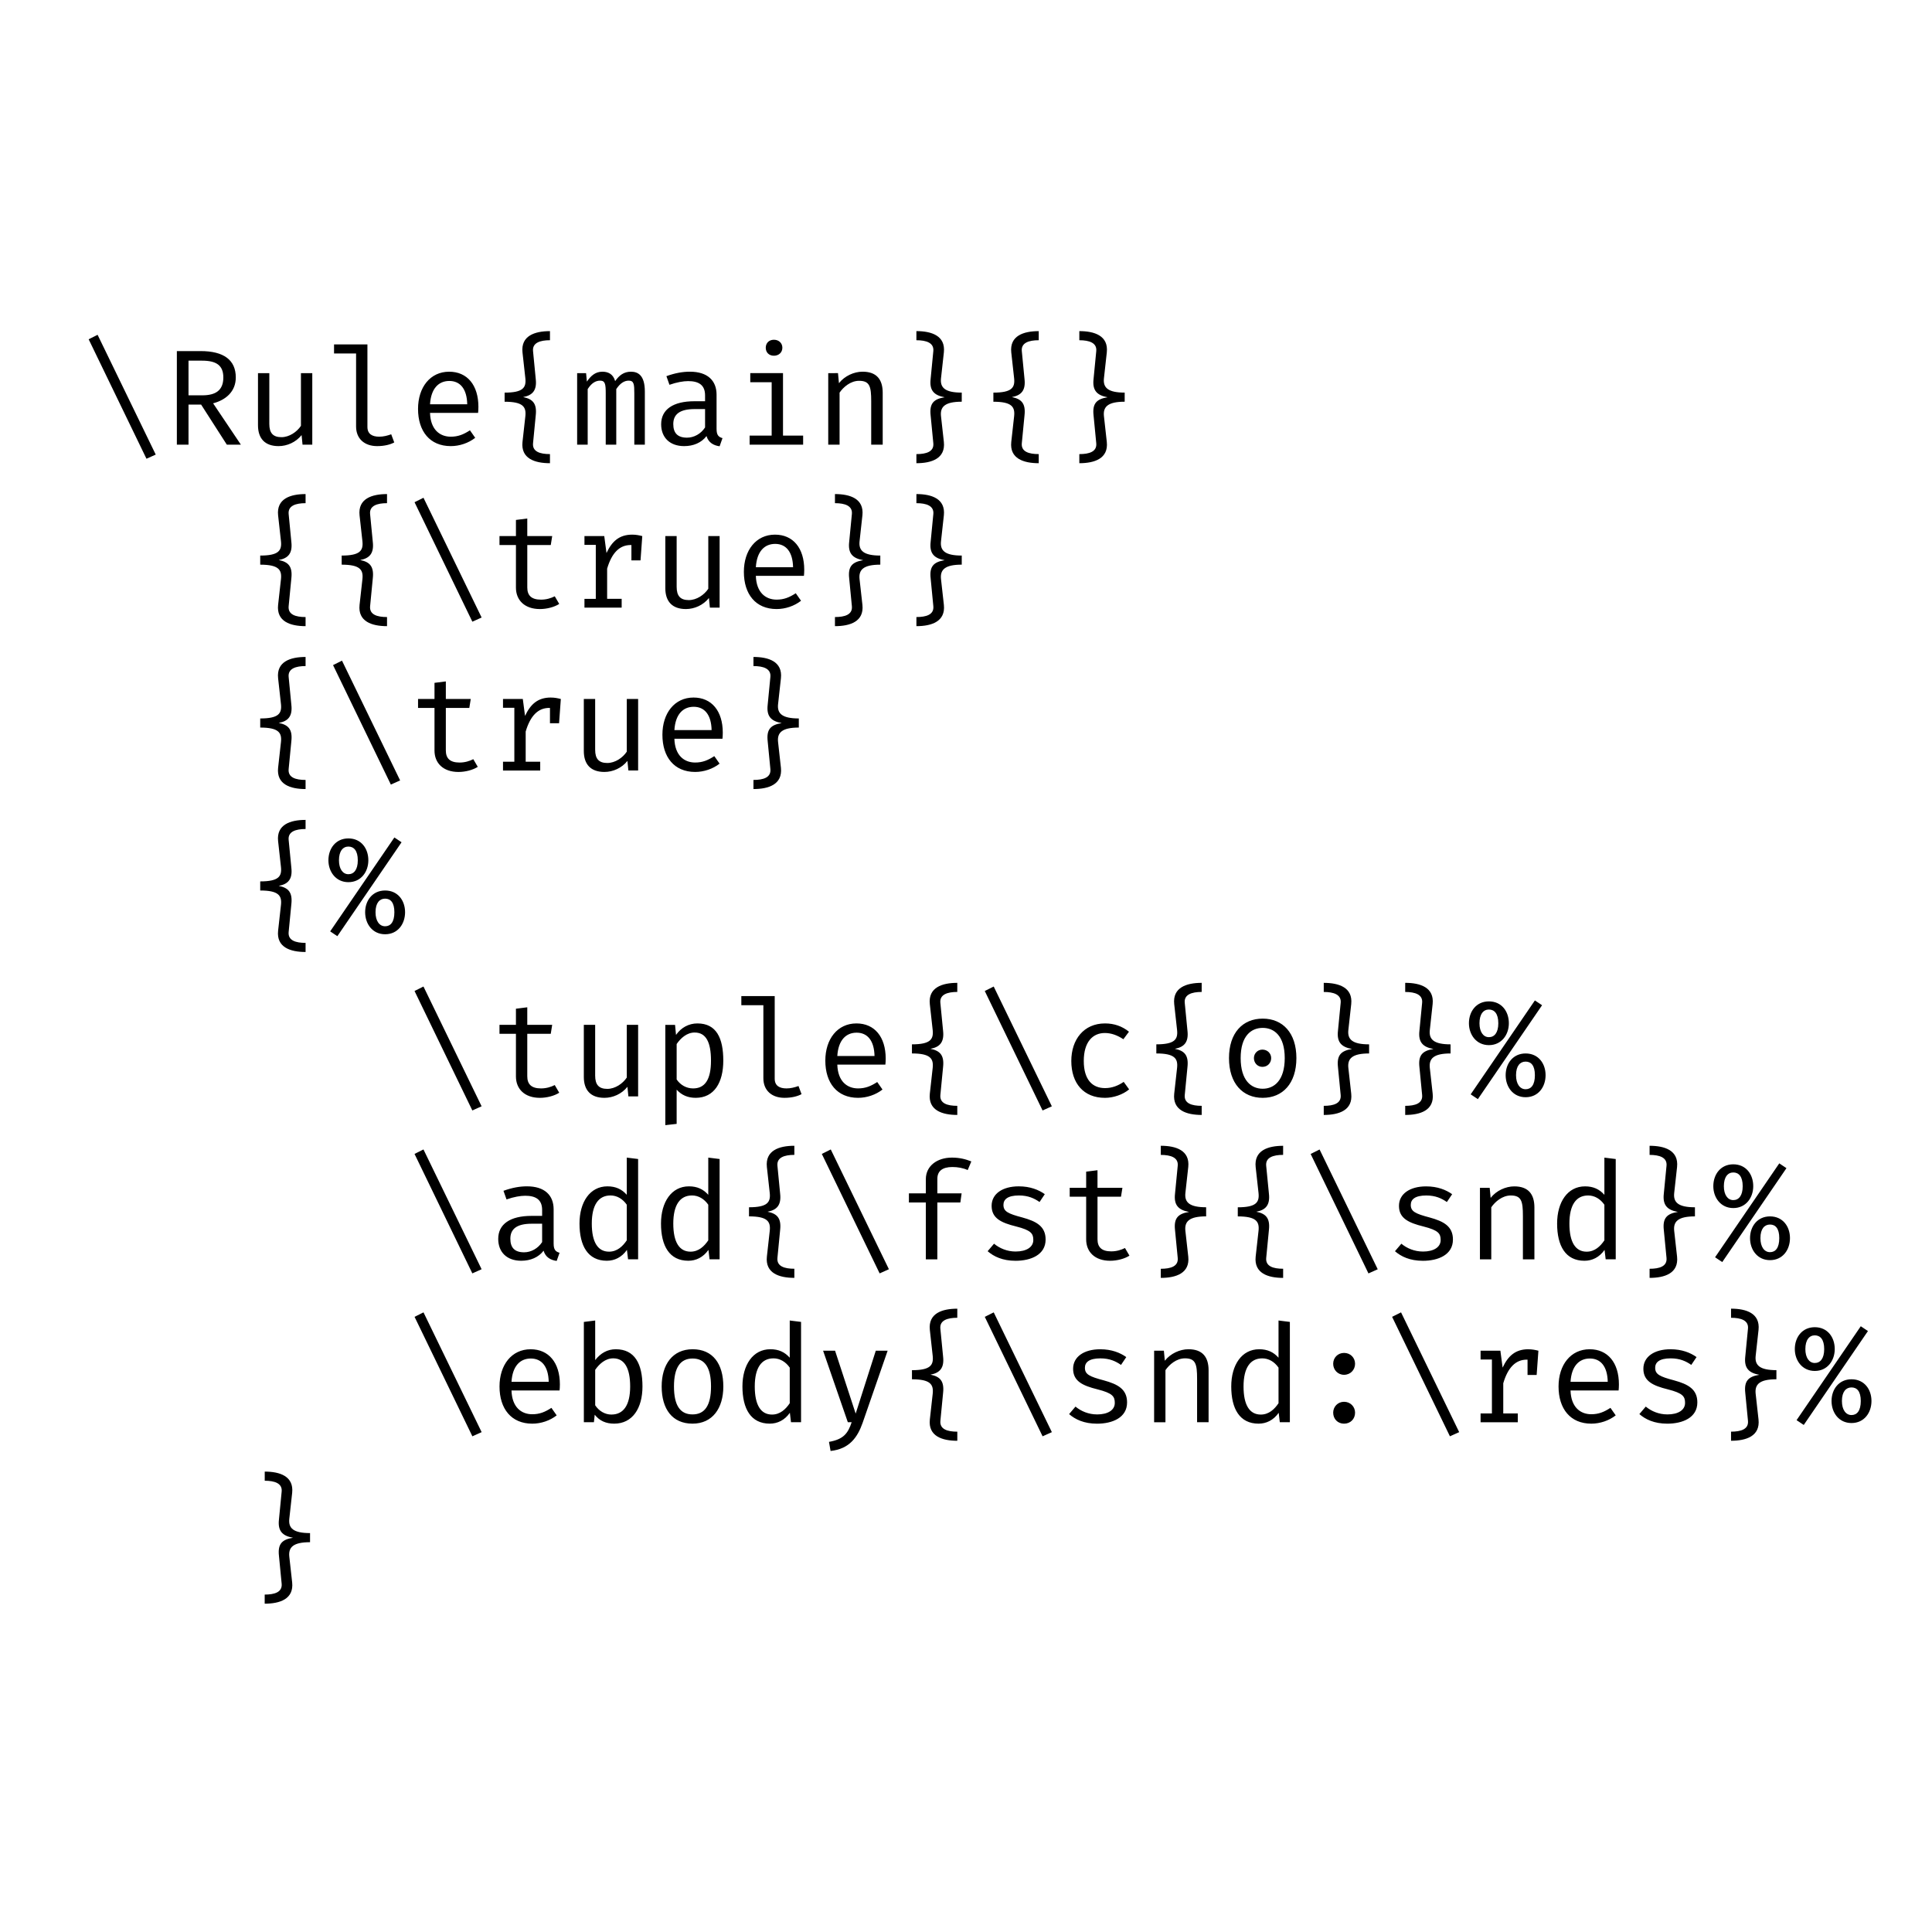 <svg xmlns="http://www.w3.org/2000/svg" xmlns:svg="http://www.w3.org/2000/svg" id="svg1" width="188.976" height="188.976" version="1.1" viewBox="0 0 188.976 188.976"><g id="g1"><path id="path1" d="M 0.526,-7.734 4.768,1.031 5.448,0.727 1.182,-8.062 Z M 11.322,-4.934 c 0,-1.277 -0.879,-1.934 -2.578,-1.934 H 6.998 V 7.03125e-5 H 7.853 V -2.941 H 8.779 L 10.666,7.03125e-5 h 1.031 L 9.658,-3.035 c 0.937,-0.246 1.664,-0.867 1.664,-1.898 z m -0.914,0 c 0,0.949 -0.562,1.312 -1.547,1.312 H 7.853 v -2.543 h 0.996 c 1.055,0 1.559,0.352 1.559,1.23 z m 3.375,-0.316 h -0.832 v 3.82 c 0,0.973 0.504,1.535 1.512,1.535 0.621,0 1.266,-0.281 1.688,-0.809 L 16.22,7.03125e-5 h 0.715 V -5.25 h -0.832 v 3.867 c -0.293,0.445 -0.855,0.832 -1.43,0.832 -0.609,0 -0.891,-0.293 -0.891,-0.973 z m 7.198,-2.109 h -2.449 v 0.668 h 1.617 v 5.355 c 0,0.902 0.621,1.441 1.547,1.441 0.539,0 0.973,-0.117 1.254,-0.27 l -0.223,-0.598 c -0.293,0.105 -0.574,0.176 -0.879,0.176 -0.504,0 -0.867,-0.188 -0.867,-0.715 z m 4.594,5.027 h 3.527 c 0.012,-0.105 0.023,-0.27 0.023,-0.445 0,-1.594 -0.82,-2.578 -2.145,-2.578 -1.395,0 -2.285,1.148 -2.285,2.73 0,1.641 0.867,2.73 2.402,2.73 0.645,0 1.301,-0.223 1.793,-0.609 L 28.504,-1.055 c -0.469,0.305 -0.867,0.469 -1.406,0.469 -0.809,0 -1.488,-0.527 -1.523,-1.746 z m 1.418,-2.344 c 0.797,0 1.289,0.586 1.312,1.711 h -2.73 c 0.07,-1.16 0.633,-1.711 1.418,-1.711 z m 7.383,-3.656 c -1.113,0 -2.145,0.34 -2.016,1.559 l 0.211,1.91 c 0.07,0.68 -0.176,1.043 -1.523,1.043 v 0.668 c 1.348,0 1.594,0.375 1.523,1.055 l -0.211,1.898 C 32.231,1.02 33.262,1.359 34.376,1.359 V 0.691 c -0.727,0 -1.301,-0.176 -1.242,-0.797 l 0.199,-2.051 c 0.094,-0.867 -0.223,-1.195 -0.926,-1.336 0.691,-0.129 1.02,-0.492 0.926,-1.324 l -0.199,-2.051 c -0.059,-0.609 0.516,-0.797 1.242,-0.797 z m 5.944,2.977 c -0.527,0 -0.867,0.27 -1.16,0.691 -0.152,-0.539 -0.539,-0.691 -0.938,-0.691 -0.527,0 -0.855,0.316 -1.137,0.727 l -0.059,-0.621 h -0.656 V 7.03125e-5 H 37.144 V -4.078 c 0.281,-0.445 0.586,-0.621 0.914,-0.621 0.375,0 0.41,0.27 0.41,0.938 V 7.03125e-5 h 0.773 V -4.078 c 0.293,-0.445 0.598,-0.621 0.914,-0.621 0.387,0 0.41,0.27 0.41,0.938 V 7.03125e-5 h 0.773 V -3.902 c 0,-1.207 -0.516,-1.453 -1.02,-1.453 z m 6.281,4.207 v -2.52 c 0,-1.031 -0.656,-1.688 -1.957,-1.688 -0.516,0 -1.078,0.094 -1.723,0.328 l 0.223,0.633 c 0.539,-0.188 1.02,-0.27 1.371,-0.27 0.773,0 1.242,0.281 1.242,1.043 v 0.434 h -0.773 c -1.582,0 -2.449,0.609 -2.449,1.688 0,0.973 0.633,1.605 1.688,1.605 0.68,0 1.266,-0.246 1.641,-0.738 0.141,0.48 0.516,0.691 0.961,0.75 l 0.211,-0.598 c -0.305,-0.082 -0.434,-0.246 -0.434,-0.668 z m -2.168,0.633 c -0.691,0 -1.008,-0.34 -1.008,-0.996 0,-0.68 0.422,-1.102 1.57,-1.102 h 0.762 v 1.348 c -0.305,0.469 -0.809,0.75 -1.324,0.75 z m 6.375,-7.184 c -0.363,0 -0.598,0.246 -0.598,0.586 0,0.34 0.234,0.586 0.598,0.586 0.363,0 0.621,-0.246 0.621,-0.586 0,-0.34 -0.258,-0.586 -0.621,-0.586 z m 0.668,2.449 h -2.402 v 0.668 h 1.57 v 3.914 H 49.027 V 7.03125e-5 h 3.926 V -0.668 H 51.476 Z M 54.795,7.03125e-5 h 0.832 V -3.82 c 0.281,-0.41 0.809,-0.867 1.43,-0.867 0.785,0 0.891,0.422 0.891,1.5 V 7.03125e-5 h 0.844 V -3.809 c 0,-0.973 -0.445,-1.547 -1.477,-1.547 -0.621,0 -1.312,0.305 -1.734,0.844 l -0.07,-0.738 H 54.795 Z M 61.264,-8.332 v 0.668 c 0.727,0 1.301,0.188 1.242,0.797 l -0.199,2.051 c -0.094,0.832 0.246,1.195 1.031,1.336 -0.809,0.129 -1.125,0.457 -1.031,1.324 l 0.199,2.051 c 0.059,0.621 -0.516,0.797 -1.242,0.797 V 1.359 c 1.113,0 2.145,-0.34 2.016,-1.559 L 63.069,-2.098 c -0.07,-0.68 0.281,-1.055 1.523,-1.055 v -0.668 c -1.23,0 -1.594,-0.363 -1.523,-1.043 l 0.211,-1.91 c 0.129,-1.219 -0.902,-1.559 -2.016,-1.559 z m 8.977,0 c -1.113,0 -2.145,0.34 -2.016,1.559 l 0.211,1.91 c 0.07,0.68 -0.176,1.043 -1.523,1.043 v 0.668 c 1.348,0 1.594,0.375 1.523,1.055 l -0.211,1.898 C 68.096,1.02 69.127,1.359 70.241,1.359 V 0.691 c -0.727,0 -1.301,-0.176 -1.242,-0.797 l 0.199,-2.051 c 0.094,-0.867 -0.223,-1.195 -0.926,-1.336 0.691,-0.129 1.02,-0.492 0.926,-1.324 l -0.199,-2.051 c -0.059,-0.609 0.516,-0.797 1.242,-0.797 z m 2.979,0 v 0.668 c 0.727,0 1.301,0.188 1.242,0.797 l -0.199,2.051 c -0.094,0.832 0.246,1.195 1.031,1.336 -0.809,0.129 -1.125,0.457 -1.031,1.324 l 0.199,2.051 c 0.059,0.621 -0.516,0.797 -1.242,0.797 V 1.359 c 1.113,0 2.145,-0.34 2.016,-1.559 L 75.025,-2.098 c -0.07,-0.68 0.281,-1.055 1.523,-1.055 v -0.668 c -1.23,0 -1.594,-0.363 -1.523,-1.043 l 0.211,-1.91 c 0.129,-1.219 -0.902,-1.559 -2.016,-1.559 z M 16.443,3.624 c -1.113,0 -2.145,0.34 -2.016,1.559 l 0.211,1.91 c 0.07,0.68 -0.176,1.043 -1.523,1.043 v 0.668 c 1.348,0 1.594,0.375 1.523,1.055 l -0.211,1.898 c -0.129,1.219 0.902,1.559 2.016,1.559 v -0.668 c -0.727,0 -1.301,-0.176 -1.242,-0.797 L 15.4,9.8 C 15.494,8.933 15.177,8.605 14.474,8.464 15.166,8.335 15.494,7.972 15.4,7.14 L 15.201,5.089 c -0.059,-0.609 0.516,-0.797 1.242,-0.797 z m 5.977,0 c -1.113,0 -2.145,0.34 -2.016,1.559 l 0.211,1.91 c 0.07,0.68 -0.176,1.043 -1.523,1.043 v 0.668 c 1.348,0 1.594,0.375 1.523,1.055 l -0.211,1.898 c -0.129,1.219 0.902,1.559 2.016,1.559 v -0.668 c -0.727,0 -1.301,-0.176 -1.242,-0.797 L 21.376,9.8 C 21.47,8.933 21.154,8.605 20.451,8.464 21.142,8.335 21.47,7.972 21.376,7.14 L 21.177,5.089 c -0.059,-0.609 0.516,-0.797 1.242,-0.797 z m 2.019,0.598 4.242,8.766 0.68,-0.305 -4.266,-8.789 z m 10.617,7.465 -0.328,-0.562 c -0.281,0.141 -0.621,0.246 -1.008,0.246 -0.715,0 -1.008,-0.316 -1.008,-0.891 V 7.362 h 1.723 l 0.105,-0.656 H 32.711 V 5.417 L 31.879,5.523 V 6.706 h -1.207 v 0.656 h 1.207 v 3.129 c 0,0.914 0.633,1.57 1.758,1.57 0.504,0 1.055,-0.141 1.418,-0.375 z m 5.355,-5.086 c -0.949,0 -1.488,0.492 -1.887,1.348 L 38.36,6.706 h -1.453 v 0.645 h 0.832 v 3.961 h -0.832 v 0.645 h 2.73 V 11.312 H 38.571 V 9.097 c 0.34,-1.16 0.914,-1.734 1.723,-1.734 h 0.059 v 1.125 h 0.668 l 0.129,-1.781 C 40.915,6.648 40.692,6.601 40.411,6.601 Z m 3.261,0.105 h -0.832 v 3.82 c 0,0.973 0.504,1.535 1.512,1.535 0.621,0 1.266,-0.281 1.688,-0.809 l 0.07,0.703 h 0.715 v -5.25 h -0.832 v 3.867 c -0.293,0.445 -0.855,0.832 -1.43,0.832 -0.609,0 -0.891,-0.293 -0.891,-0.973 z m 5.812,2.918 h 3.527 c 0.012,-0.105 0.023,-0.27 0.023,-0.445 0,-1.594 -0.82,-2.578 -2.145,-2.578 -1.395,0 -2.285,1.148 -2.285,2.73 0,1.641 0.867,2.73 2.402,2.73 0.645,0 1.301,-0.223 1.793,-0.609 l -0.387,-0.551 c -0.469,0.305 -0.867,0.469 -1.406,0.469 -0.809,0 -1.488,-0.527 -1.523,-1.746 z m 1.418,-2.344 c 0.797,0 1.289,0.586 1.312,1.711 h -2.73 c 0.07,-1.16 0.633,-1.711 1.418,-1.711 z m 4.386,-3.656 v 0.668 c 0.727,0 1.301,0.188 1.242,0.797 l -0.199,2.051 c -0.094,0.832 0.246,1.195 1.031,1.336 -0.809,0.129 -1.125,0.457 -1.031,1.324 l 0.199,2.051 c 0.059,0.621 -0.516,0.797 -1.242,0.797 V 13.316 c 1.113,0 2.145,-0.34 2.016,-1.559 L 57.092,9.858 C 57.022,9.179 57.374,8.804 58.616,8.804 V 8.136 c -1.23,0 -1.594,-0.363 -1.523,-1.043 L 57.303,5.183 c 0.129,-1.219 -0.902,-1.559 -2.016,-1.559 z m 5.977,0 v 0.668 c 0.727,0 1.301,0.188 1.242,0.797 l -0.199,2.051 c -0.094,0.832 0.246,1.195 1.031,1.336 -0.809,0.129 -1.125,0.457 -1.031,1.324 l 0.199,2.051 c 0.059,0.621 -0.516,0.797 -1.242,0.797 V 13.316 c 1.113,0 2.145,-0.34 2.016,-1.559 L 63.069,9.858 c -0.07,-0.68 0.281,-1.055 1.523,-1.055 V 8.136 c -1.23,0 -1.594,-0.363 -1.523,-1.043 L 63.28,5.183 C 63.409,3.964 62.377,3.624 61.264,3.624 Z M 16.443,15.577 c -1.113,0 -2.145,0.34 -2.016,1.559 l 0.211,1.91 c 0.07,0.68 -0.176,1.043 -1.523,1.043 v 0.668 c 1.348,0 1.594,0.375 1.523,1.055 l -0.211,1.898 c -0.129,1.219 0.902,1.559 2.016,1.559 v -0.668 c -0.727,0 -1.301,-0.176 -1.242,-0.797 L 15.4,21.753 c 0.094,-0.867 -0.223,-1.195 -0.926,-1.336 0.691,-0.129 1.02,-0.492 0.926,-1.324 l -0.199,-2.051 c -0.059,-0.609 0.516,-0.797 1.242,-0.797 z m 2.016,0.598 4.242,8.766 0.68,-0.305 -4.266,-8.789 z m 10.62,7.465 -0.328,-0.562 c -0.281,0.141 -0.621,0.246 -1.008,0.246 -0.715,0 -1.008,-0.316 -1.008,-0.891 V 19.316 h 1.723 l 0.105,-0.656 h -1.828 v -1.289 l -0.832,0.105 v 1.184 h -1.207 v 0.656 h 1.207 v 3.129 c 0,0.914 0.633,1.57 1.758,1.57 0.504,0 1.055,-0.141 1.418,-0.375 z m 5.355,-5.086 c -0.949,0 -1.488,0.492 -1.887,1.348 L 32.383,18.659 h -1.453 v 0.645 h 0.832 v 3.961 h -0.832 v 0.645 h 2.73 V 23.265 H 32.594 V 21.05 C 32.934,19.89 33.508,19.316 34.317,19.316 h 0.059 v 1.125 h 0.668 l 0.129,-1.781 c -0.234,-0.059 -0.457,-0.105 -0.738,-0.105 z m 3.258,0.105 h -0.832 v 3.82 c 0,0.973 0.504,1.535 1.512,1.535 0.621,0 1.266,-0.281 1.688,-0.809 l 0.07,0.703 h 0.715 v -5.25 h -0.832 v 3.867 c -0.293,0.445 -0.855,0.832 -1.43,0.832 -0.609,0 -0.891,-0.293 -0.891,-0.973 z m 5.815,2.918 h 3.527 c 0.012,-0.105 0.023,-0.27 0.023,-0.445 0,-1.594 -0.82,-2.578 -2.145,-2.578 -1.395,0 -2.285,1.148 -2.285,2.73 0,1.641 0.867,2.73 2.402,2.73 0.645,0 1.301,-0.223 1.793,-0.609 l -0.387,-0.551 c -0.469,0.305 -0.867,0.469 -1.406,0.469 -0.809,0 -1.488,-0.527 -1.523,-1.746 z m 1.418,-2.344 c 0.797,0 1.289,0.586 1.312,1.711 h -2.73 c 0.07,-1.16 0.633,-1.711 1.418,-1.711 z m 4.383,-3.656 v 0.668 c 0.727,0 1.301,0.188 1.242,0.797 l -0.199,2.051 c -0.094,0.832 0.246,1.195 1.031,1.336 -0.809,0.129 -1.125,0.457 -1.031,1.324 l 0.199,2.051 c 0.059,0.621 -0.516,0.797 -1.242,0.797 v 0.668 c 1.113,0 2.145,-0.34 2.016,-1.559 L 51.113,21.812 c -0.07,-0.68 0.281,-1.055 1.523,-1.055 v -0.668 c -1.23,0 -1.594,-0.363 -1.523,-1.043 l 0.211,-1.91 c 0.129,-1.219 -0.902,-1.559 -2.016,-1.559 z M 16.443,27.533 c -1.113,0 -2.145,0.34 -2.016,1.559 l 0.211,1.91 c 0.07,0.68 -0.176,1.043 -1.523,1.043 v 0.668 c 1.348,0 1.594,0.375 1.523,1.055 l -0.211,1.898 c -0.129,1.219 0.902,1.559 2.016,1.559 v -0.668 c -0.727,0 -1.301,-0.176 -1.242,-0.797 l 0.199,-2.051 c 0.094,-0.867 -0.223,-1.195 -0.926,-1.336 0.691,-0.129 1.02,-0.492 0.926,-1.324 l -0.199,-2.051 c -0.059,-0.609 0.516,-0.797 1.242,-0.797 z m 6.516,1.289 -4.711,6.891 0.527,0.352 4.711,-6.891 z m -3.375,0.07 c -0.926,0 -1.465,0.738 -1.465,1.605 0,0.832 0.539,1.605 1.465,1.605 0.938,0 1.465,-0.773 1.465,-1.605 0,-0.867 -0.527,-1.605 -1.465,-1.605 z m 0,0.598 c 0.398,0 0.691,0.293 0.691,1.008 0,0.703 -0.293,1.02 -0.691,1.02 -0.41,0 -0.691,-0.387 -0.691,-1.02 0,-0.68 0.293,-1.008 0.691,-1.008 z m 2.695,3.223 c -0.926,0 -1.465,0.738 -1.465,1.594 0,0.855 0.539,1.617 1.465,1.617 0.938,0 1.465,-0.762 1.465,-1.617 0,-0.855 -0.527,-1.594 -1.465,-1.594 z m 0,0.598 c 0.398,0 0.68,0.281 0.68,0.996 0,0.727 -0.281,1.031 -0.68,1.031 -0.41,0 -0.703,-0.375 -0.703,-1.031 0,-0.691 0.305,-0.996 0.703,-0.996 z m 2.159,6.776 4.242,8.766 0.68,-0.305 -4.266,-8.789 z m 10.617,7.465 -0.328,-0.562 c -0.281,0.141 -0.621,0.246 -1.008,0.246 -0.715,0 -1.008,-0.316 -1.008,-0.891 v -3.117 h 1.723 l 0.105,-0.656 h -1.828 v -1.289 l -0.832,0.105 v 1.184 h -1.207 v 0.656 h 1.207 v 3.129 c 0,0.914 0.633,1.57 1.758,1.57 0.504,0 1.055,-0.141 1.418,-0.375 z m 2.637,-4.98 h -0.832 v 3.82 c 0,0.973 0.504,1.535 1.512,1.535 0.621,0 1.266,-0.281 1.688,-0.809 l 0.07,0.703 h 0.715 v -5.25 h -0.832 v 3.867 c -0.293,0.445 -0.855,0.832 -1.43,0.832 -0.609,0 -0.891,-0.293 -0.891,-0.973 z m 7.503,-0.105 c -0.633,0 -1.195,0.305 -1.57,0.844 l -0.07,-0.738 h -0.715 v 7.359 l 0.832,-0.094 V 47.329 c 0.363,0.398 0.82,0.598 1.395,0.598 1.371,0 2.027,-1.137 2.027,-2.73 0,-1.652 -0.504,-2.73 -1.898,-2.73 z m -0.199,0.668 c 0.82,0 1.195,0.691 1.195,2.062 0,1.395 -0.445,2.039 -1.312,2.039 -0.492,0 -0.926,-0.246 -1.207,-0.656 v -2.602 c 0.293,-0.422 0.738,-0.844 1.324,-0.844 z m 5.871,-2.672 h -2.449 v 0.668 h 1.617 v 5.355 c 0,0.902 0.621,1.441 1.547,1.441 0.539,0 0.973,-0.117 1.254,-0.27 L 52.613,47.06 c -0.293,0.105 -0.574,0.176 -0.879,0.176 -0.504,0 -0.867,-0.188 -0.867,-0.715 z m 4.594,5.027 h 3.527 c 0.012,-0.105 0.023,-0.27 0.023,-0.445 0,-1.594 -0.82,-2.578 -2.145,-2.578 -1.395,0 -2.285,1.148 -2.285,2.73 0,1.641 0.867,2.73 2.402,2.73 0.645,0 1.301,-0.223 1.793,-0.609 L 58.39,46.767 c -0.469,0.305 -0.867,0.469 -1.406,0.469 -0.809,0 -1.488,-0.527 -1.523,-1.746 z m 1.418,-2.344 c 0.797,0 1.289,0.586 1.312,1.711 h -2.73 c 0.07,-1.16 0.633,-1.711 1.418,-1.711 z m 7.386,-3.656 c -1.113,0 -2.145,0.34 -2.016,1.559 l 0.211,1.91 c 0.07,0.68 -0.176,1.043 -1.523,1.043 v 0.668 c 1.348,0 1.594,0.375 1.523,1.055 l -0.211,1.898 c -0.129,1.219 0.902,1.559 2.016,1.559 v -0.668 c -0.727,0 -1.301,-0.176 -1.242,-0.797 l 0.199,-2.051 c 0.094,-0.867 -0.223,-1.195 -0.926,-1.336 0.691,-0.129 1.02,-0.492 0.926,-1.324 L 63.022,40.954 c -0.059,-0.609 0.516,-0.797 1.242,-0.797 z m 2.016,0.598 4.242,8.766 0.68,-0.305 -4.266,-8.789 z m 8.824,7.125 c -0.902,0 -1.559,-0.586 -1.559,-1.992 0,-1.383 0.645,-2.051 1.547,-2.051 0.469,0 0.914,0.164 1.359,0.457 l 0.41,-0.551 c -0.492,-0.398 -1.078,-0.609 -1.758,-0.609 -1.559,0 -2.473,1.184 -2.473,2.754 0,1.641 0.902,2.707 2.473,2.707 0.609,0 1.312,-0.234 1.77,-0.621 l -0.398,-0.551 c -0.398,0.27 -0.844,0.457 -1.371,0.457 z m 7.093,-7.723 c -1.113,0 -2.145,0.34 -2.016,1.559 l 0.211,1.91 c 0.07,0.68 -0.176,1.043 -1.523,1.043 v 0.668 c 1.348,0 1.594,0.375 1.523,1.055 l -0.211,1.898 c -0.129,1.219 0.902,1.559 2.016,1.559 v -0.668 c -0.727,0 -1.301,-0.176 -1.242,-0.797 l 0.199,-2.051 c 0.094,-0.867 -0.223,-1.195 -0.926,-1.336 0.691,-0.129 1.02,-0.492 0.926,-1.324 L 80.955,40.954 c -0.059,-0.609 0.516,-0.797 1.242,-0.797 z m 4.477,2.625 c -1.465,0 -2.473,1.043 -2.473,2.895 0,1.863 1.008,2.918 2.473,2.918 1.465,0 2.473,-1.055 2.473,-2.918 0,-1.852 -1.008,-2.895 -2.473,-2.895 z m 0,0.68 c 0.844,0 1.617,0.586 1.617,2.215 0,1.641 -0.773,2.25 -1.617,2.25 -0.844,0 -1.617,-0.609 -1.617,-2.25 0,-1.629 0.773,-2.215 1.617,-2.215 z m -0.023,1.594 c -0.352,0 -0.621,0.281 -0.621,0.621 0,0.363 0.27,0.645 0.621,0.645 0.375,0 0.645,-0.281 0.645,-0.645 0,-0.34 -0.27,-0.621 -0.645,-0.621 z m 4.503,-4.898 v 0.668 c 0.727,0 1.301,0.188 1.242,0.797 l -0.199,2.051 c -0.094,0.832 0.246,1.195 1.031,1.336 -0.809,0.129 -1.125,0.457 -1.031,1.324 l 0.199,2.051 c 0.059,0.621 -0.516,0.797 -1.242,0.797 v 0.668 c 1.113,0 2.145,-0.34 2.016,-1.559 l -0.211,-1.898 c -0.07,-0.68 0.281,-1.055 1.523,-1.055 v -0.668 c -1.23,0 -1.594,-0.363 -1.523,-1.043 l 0.211,-1.91 c 0.129,-1.219 -0.902,-1.559 -2.016,-1.559 z m 5.977,0 v 0.668 c 0.727,0 1.301,0.188 1.242,0.797 l -0.199,2.051 c -0.094,0.832 0.246,1.195 1.031,1.336 -0.809,0.129 -1.125,0.457 -1.031,1.324 l 0.199,2.051 c 0.059,0.621 -0.516,0.797 -1.242,0.797 v 0.668 c 1.113,0 2.145,-0.34 2.016,-1.559 l -0.211,-1.898 c -0.07,-0.68 0.281,-1.055 1.523,-1.055 v -0.668 c -1.23,0 -1.594,-0.363 -1.523,-1.043 L 99.145,41.048 C 99.274,39.829 98.243,39.489 97.129,39.489 Z m 9.516,1.289 -4.711,6.891 0.527,0.352 4.711,-6.891 z m -3.375,0.07 c -0.926,0 -1.465,0.738 -1.465,1.605 0,0.832 0.539,1.605 1.465,1.605 0.938,0 1.465,-0.773 1.465,-1.605 0,-0.867 -0.527,-1.605 -1.465,-1.605 z m 0,0.598 c 0.398,0 0.691,0.293 0.691,1.008 0,0.703 -0.293,1.02 -0.691,1.02 -0.41,0 -0.691,-0.387 -0.691,-1.02 0,-0.68 0.293,-1.008 0.691,-1.008 z m 2.695,3.223 c -0.926,0 -1.465,0.738 -1.465,1.594 0,0.855 0.539,1.617 1.465,1.617 0.938,0 1.465,-0.762 1.465,-1.617 0,-0.855 -0.527,-1.594 -1.465,-1.594 z m 0,0.598 c 0.398,0 0.68,0.281 0.68,0.996 0,0.727 -0.281,1.031 -0.68,1.031 -0.41,0 -0.703,-0.375 -0.703,-1.031 0,-0.691 0.305,-0.996 0.703,-0.996 z M 24.438,52.043 28.68,60.809 29.36,60.504 25.094,51.715 Z m 10.207,6.586 v -2.52 c 0,-1.031 -0.656,-1.688 -1.957,-1.688 -0.516,0 -1.078,0.094 -1.723,0.328 l 0.223,0.633 c 0.539,-0.188 1.02,-0.27 1.371,-0.27 0.773,0 1.242,0.281 1.242,1.043 v 0.434 h -0.773 c -1.582,0 -2.449,0.609 -2.449,1.688 0,0.973 0.633,1.605 1.688,1.605 0.68,0 1.266,-0.246 1.641,-0.738 0.141,0.48 0.516,0.691 0.961,0.75 l 0.211,-0.598 c -0.305,-0.082 -0.434,-0.246 -0.434,-0.668 z m -2.168,0.633 c -0.691,0 -1.008,-0.34 -1.008,-0.996 0,-0.68 0.422,-1.102 1.57,-1.102 h 0.762 v 1.348 c -0.305,0.469 -0.809,0.75 -1.324,0.75 z m 7.535,-6.949 v 2.73 c -0.363,-0.41 -0.809,-0.621 -1.418,-0.621 -1.289,0 -2.051,1.16 -2.051,2.73 0,1.641 0.621,2.73 2.004,2.73 0.562,0 1.09,-0.246 1.477,-0.797 l 0.082,0.691 h 0.738 v -7.359 z m -1.195,2.777 c 0.48,0 0.902,0.258 1.195,0.68 v 2.613 c -0.293,0.434 -0.703,0.832 -1.301,0.832 -0.82,0 -1.266,-0.691 -1.266,-2.062 0,-1.383 0.504,-2.062 1.371,-2.062 z m 7.175,-2.777 v 2.73 c -0.363,-0.41 -0.809,-0.621 -1.418,-0.621 -1.289,0 -2.051,1.16 -2.051,2.73 0,1.641 0.621,2.73 2.004,2.73 0.562,0 1.09,-0.246 1.477,-0.797 l 0.082,0.691 h 0.738 v -7.359 z m -1.195,2.777 c 0.48,0 0.902,0.258 1.195,0.68 v 2.613 c -0.293,0.434 -0.703,0.832 -1.301,0.832 -0.82,0 -1.266,-0.691 -1.266,-2.062 0,-1.383 0.504,-2.062 1.371,-2.062 z m 7.512,-3.645 c -1.113,0 -2.145,0.34 -2.016,1.559 l 0.211,1.91 c 0.07,0.68 -0.176,1.043 -1.523,1.043 v 0.668 c 1.348,0 1.594,0.375 1.523,1.055 l -0.211,1.898 c -0.129,1.219 0.902,1.559 2.016,1.559 V 60.469 c -0.727,0 -1.301,-0.176 -1.242,-0.797 l 0.199,-2.051 c 0.094,-0.867 -0.223,-1.195 -0.926,-1.336 0.691,-0.129 1.02,-0.492 0.926,-1.324 l -0.199,-2.051 c -0.059,-0.609 0.516,-0.797 1.242,-0.797 z m 2.016,0.598 4.242,8.766 0.68,-0.305 -4.266,-8.789 z m 9.542,0.27 c -1.078,0 -1.91,0.609 -1.91,1.582 v 1.043 h -1.242 v 0.668 h 1.242 v 4.172 h 0.844 v -4.172 h 1.688 l 0.094,-0.668 h -1.781 V 53.871 c 0,-0.574 0.375,-0.867 1.102,-0.867 0.398,0 0.785,0.07 1.125,0.223 L 65.295,52.594 C 64.885,52.43 64.44,52.313 63.866,52.313 Z m 4.676,6.891 c -0.621,0 -1.172,-0.234 -1.582,-0.574 l -0.469,0.551 c 0.445,0.387 1.09,0.703 2.051,0.703 1.113,0 2.203,-0.434 2.203,-1.559 0,-0.973 -0.68,-1.336 -1.699,-1.617 -1.066,-0.281 -1.395,-0.445 -1.395,-0.926 0,-0.398 0.305,-0.691 1.137,-0.691 0.68,0 1.125,0.211 1.512,0.48 L 70.686,54.996 c -0.445,-0.316 -1.066,-0.574 -1.91,-0.574 -1.195,0 -1.992,0.551 -1.992,1.43 0,0.914 0.703,1.242 1.793,1.512 1.113,0.281 1.266,0.527 1.266,0.996 0,0.516 -0.492,0.844 -1.301,0.844 z m 8.355,0.305 -0.328,-0.562 c -0.281,0.141 -0.621,0.246 -1.008,0.246 -0.715,0 -1.008,-0.316 -1.008,-0.891 V 55.184 h 1.723 l 0.105,-0.656 H 74.553 v -1.289 l -0.832,0.105 v 1.184 h -1.207 v 0.656 h 1.207 v 3.129 c 0,0.914 0.633,1.57 1.758,1.57 0.504,0 1.055,-0.141 1.418,-0.375 z m 2.3,-8.062 v 0.668 c 0.727,0 1.301,0.188 1.242,0.797 l -0.199,2.051 c -0.094,0.832 0.246,1.195 1.031,1.336 -0.809,0.129 -1.125,0.457 -1.031,1.324 l 0.199,2.051 c 0.059,0.621 -0.516,0.797 -1.242,0.797 v 0.668 c 1.113,0 2.145,-0.34 2.016,-1.559 L 81.001,57.68 C 80.931,57 81.283,56.625 82.525,56.625 v -0.668 c -1.23,0 -1.594,-0.363 -1.523,-1.043 l 0.211,-1.91 c 0.129,-1.219 -0.902,-1.559 -2.016,-1.559 z m 8.977,0 c -1.113,0 -2.145,0.34 -2.016,1.559 l 0.211,1.91 c 0.07,0.68 -0.176,1.043 -1.523,1.043 v 0.668 c 1.348,0 1.594,0.375 1.523,1.055 l -0.211,1.898 c -0.129,1.219 0.902,1.559 2.016,1.559 V 60.469 c -0.727,0 -1.301,-0.176 -1.242,-0.797 l 0.199,-2.051 c 0.094,-0.867 -0.223,-1.195 -0.926,-1.336 0.691,-0.129 1.02,-0.492 0.926,-1.324 L 86.931,52.91 c -0.059,-0.609 0.516,-0.797 1.242,-0.797 z m 2.019,0.598 4.242,8.766 0.68,-0.305 -4.266,-8.789 z m 8.238,7.16 c -0.621,0 -1.172,-0.234 -1.582,-0.574 l -0.469,0.551 c 0.445,0.387 1.09,0.703 2.051,0.703 1.113,0 2.203,-0.434 2.203,-1.559 0,-0.973 -0.68,-1.336 -1.699,-1.617 -1.066,-0.281 -1.395,-0.445 -1.395,-0.926 0,-0.398 0.305,-0.691 1.137,-0.691 0.68,0 1.125,0.211 1.512,0.48 l 0.387,-0.574 c -0.445,-0.316 -1.066,-0.574 -1.91,-0.574 -1.195,0 -1.992,0.551 -1.992,1.43 0,0.914 0.703,1.242 1.793,1.512 1.113,0.281 1.266,0.527 1.266,0.996 0,0.516 -0.492,0.844 -1.301,0.844 z m 4.184,0.574 h 0.832 v -3.82 c 0.281,-0.41 0.809,-0.867 1.43,-0.867 0.785,0 0.891,0.422 0.891,1.5 v 3.188 h 0.844 v -3.809 c 0,-0.973 -0.445,-1.547 -1.477,-1.547 -0.621,0 -1.312,0.305 -1.734,0.844 l -0.07,-0.738 h -0.715 z m 9.132,-7.465 v 2.73 c -0.363,-0.41 -0.809,-0.621 -1.418,-0.621 -1.289,0 -2.051,1.16 -2.051,2.73 0,1.641 0.621,2.73 2.004,2.73 0.562,0 1.09,-0.246 1.477,-0.797 l 0.082,0.691 h 0.738 v -7.359 z m -1.195,2.777 c 0.48,0 0.902,0.258 1.195,0.68 v 2.613 c -0.293,0.434 -0.703,0.832 -1.301,0.832 -0.82,0 -1.266,-0.691 -1.266,-2.062 0,-1.383 0.504,-2.062 1.371,-2.062 z m 4.512,-3.645 v 0.668 c 0.727,0 1.301,0.188 1.242,0.797 l -0.199,2.051 c -0.094,0.832 0.246,1.195 1.031,1.336 -0.809,0.129 -1.125,0.457 -1.031,1.324 l 0.199,2.051 c 0.059,0.621 -0.516,0.797 -1.242,0.797 v 0.668 c 1.113,0 2.145,-0.34 2.016,-1.559 l -0.211,-1.898 c -0.07,-0.68 0.281,-1.055 1.523,-1.055 v -0.668 c -1.23,0 -1.594,-0.363 -1.523,-1.043 l 0.211,-1.91 c 0.129,-1.219 -0.902,-1.559 -2.016,-1.559 z m 9.516,1.289 -4.711,6.891 0.527,0.352 4.711,-6.891 z m -3.375,0.07 c -0.926,0 -1.465,0.738 -1.465,1.605 0,0.832 0.539,1.605 1.465,1.605 0.938,0 1.465,-0.773 1.465,-1.605 0,-0.867 -0.527,-1.605 -1.465,-1.605 z m 0,0.598 c 0.398,0 0.691,0.293 0.691,1.008 0,0.703 -0.293,1.02 -0.691,1.02 -0.41,0 -0.691,-0.387 -0.691,-1.02 0,-0.68 0.293,-1.008 0.691,-1.008 z m 2.695,3.223 c -0.926,0 -1.465,0.738 -1.465,1.594 0,0.855 0.539,1.617 1.465,1.617 0.938,0 1.465,-0.762 1.465,-1.617 0,-0.855 -0.527,-1.594 -1.465,-1.594 z m 0,0.598 c 0.398,0 0.68,0.281 0.68,0.996 0,0.727 -0.281,1.031 -0.68,1.031 -0.41,0 -0.703,-0.375 -0.703,-1.031 0,-0.691 0.305,-0.996 0.703,-0.996 z m -99.46,6.773 4.242,8.766 0.68,-0.305 -4.266,-8.789 z m 7.113,5.402 h 3.527 c 0.012,-0.105 0.023,-0.27 0.023,-0.445 0,-1.594 -0.82,-2.578 -2.145,-2.578 -1.395,0 -2.285,1.148 -2.285,2.73 0,1.641 0.867,2.73 2.402,2.73 0.645,0 1.301,-0.223 1.793,-0.609 l -0.387,-0.551 c -0.469,0.305 -0.867,0.469 -1.406,0.469 -0.809,0 -1.488,-0.527 -1.523,-1.746 z m 1.418,-2.344 c 0.797,0 1.289,0.586 1.312,1.711 h -2.73 c 0.07,-1.16 0.633,-1.711 1.418,-1.711 z m 4.723,0.117 v -2.906 l -0.832,0.105 v 7.359 h 0.738 l 0.059,-0.551 c 0.363,0.457 0.832,0.656 1.43,0.656 1.348,0 2.074,-1.137 2.074,-2.73 0,-1.652 -0.562,-2.73 -1.957,-2.73 -0.609,0 -1.113,0.281 -1.512,0.797 z m 1.195,3.996 c -0.48,0 -0.914,-0.258 -1.195,-0.68 v -2.602 c 0.293,-0.422 0.738,-0.844 1.324,-0.844 0.809,0 1.242,0.691 1.242,2.062 0,1.395 -0.504,2.062 -1.371,2.062 z m 5.956,-4.793 c -1.477,0 -2.273,1.125 -2.273,2.73 0,1.664 0.785,2.73 2.262,2.73 1.465,0 2.262,-1.125 2.262,-2.73 0,-1.664 -0.773,-2.73 -2.25,-2.73 z m 0,0.68 c 0.891,0 1.348,0.656 1.348,2.051 0,1.395 -0.457,2.051 -1.359,2.051 -0.902,0 -1.359,-0.656 -1.359,-2.051 0,-1.395 0.469,-2.051 1.371,-2.051 z m 7.125,-2.789 v 2.73 C 51.605,66.586 51.16,66.375 50.55,66.375 c -1.289,0 -2.051,1.16 -2.051,2.73 0,1.641 0.621,2.73 2.004,2.73 0.562,0 1.09,-0.246 1.477,-0.797 l 0.082,0.691 h 0.738 v -7.359 z m -1.195,2.777 c 0.48,0 0.902,0.258 1.195,0.68 v 2.613 c -0.293,0.434 -0.703,0.832 -1.301,0.832 -0.82,0 -1.266,-0.691 -1.266,-2.062 0,-1.383 0.504,-2.062 1.371,-2.062 z m 8.379,-0.562 H 58.285 L 56.808,71.098 55.296,66.481 h -0.879 l 1.816,5.25 h 0.281 c -0.27,0.809 -0.586,1.254 -1.664,1.441 l 0.117,0.668 c 1.395,-0.152 1.98,-1.008 2.355,-2.074 z m 5.112,-3.082 c -1.113,0 -2.145,0.34 -2.016,1.559 l 0.211,1.91 c 0.07,0.68 -0.176,1.043 -1.523,1.043 v 0.668 c 1.348,0 1.594,0.375 1.523,1.055 l -0.211,1.898 c -0.129,1.219 0.902,1.559 2.016,1.559 v -0.668 c -0.727,0 -1.301,-0.176 -1.242,-0.797 l 0.199,-2.051 c 0.094,-0.867 -0.223,-1.195 -0.926,-1.336 0.691,-0.129 1.02,-0.492 0.926,-1.324 L 63.022,64.863 c -0.059,-0.609 0.516,-0.797 1.242,-0.797 z m 2.016,0.598 4.242,8.766 0.68,-0.305 -4.266,-8.789 z m 8.238,7.16 c -0.621,0 -1.172,-0.234 -1.582,-0.574 l -0.469,0.551 c 0.445,0.387 1.09,0.703 2.051,0.703 1.113,0 2.203,-0.434 2.203,-1.559 0,-0.973 -0.68,-1.336 -1.699,-1.617 -1.066,-0.281 -1.395,-0.445 -1.395,-0.926 0,-0.398 0.305,-0.691 1.137,-0.691 0.68,0 1.125,0.211 1.512,0.48 l 0.387,-0.574 c -0.445,-0.316 -1.066,-0.574 -1.91,-0.574 -1.195,0 -1.992,0.551 -1.992,1.43 0,0.914 0.703,1.242 1.793,1.512 1.113,0.281 1.266,0.527 1.266,0.996 0,0.516 -0.492,0.844 -1.301,0.844 z m 4.187,0.574 h 0.832 V 67.91 c 0.281,-0.41 0.809,-0.867 1.43,-0.867 0.785,0 0.891,0.422 0.891,1.5 v 3.188 h 0.844 v -3.809 c 0,-0.973 -0.445,-1.547 -1.477,-1.547 -0.621,0 -1.312,0.305 -1.734,0.844 l -0.07,-0.738 h -0.715 z m 9.129,-7.465 v 2.73 c -0.363,-0.41 -0.809,-0.621 -1.418,-0.621 -1.289,0 -2.051,1.16 -2.051,2.73 0,1.641 0.621,2.73 2.004,2.73 0.562,0 1.09,-0.246 1.477,-0.797 l 0.082,0.691 h 0.738 v -7.359 z m -1.195,2.777 c 0.48,0 0.902,0.258 1.195,0.68 v 2.613 c -0.293,0.434 -0.703,0.832 -1.301,0.832 -0.82,0 -1.266,-0.691 -1.266,-2.062 0,-1.383 0.504,-2.062 1.371,-2.062 z m 5.206,0.398 c 0,0.445 0.34,0.809 0.797,0.809 0.469,0 0.809,-0.363 0.809,-0.809 0,-0.445 -0.34,-0.797 -0.809,-0.797 -0.457,0 -0.797,0.352 -0.797,0.797 z m 0,3.586 c 0,0.469 0.34,0.809 0.797,0.809 0.469,0 0.809,-0.34 0.809,-0.809 0,-0.434 -0.34,-0.797 -0.809,-0.797 -0.457,0 -0.797,0.363 -0.797,0.797 z m 4.324,-7.031 4.242,8.766 0.68,-0.305 -4.266,-8.789 z m 9.996,2.379 c -0.949,0 -1.488,0.492 -1.887,1.348 l -0.164,-1.242 h -1.453 v 0.645 h 0.832 v 3.961 h -0.832 v 0.645 h 2.73 v -0.645 h -1.066 v -2.215 c 0.34,-1.16 0.914,-1.734 1.723,-1.734 h 0.059 v 1.125 h 0.668 l 0.129,-1.781 c -0.234,-0.059 -0.457,-0.105 -0.738,-0.105 z m 3.097,3.023 h 3.527 c 0.012,-0.105 0.023,-0.27 0.023,-0.445 0,-1.594 -0.82,-2.578 -2.145,-2.578 -1.395,0 -2.285,1.148 -2.285,2.73 0,1.641 0.867,2.73 2.402,2.73 0.645,0 1.301,-0.223 1.793,-0.609 l -0.387,-0.551 c -0.469,0.305 -0.867,0.469 -1.406,0.469 -0.809,0 -1.488,-0.527 -1.523,-1.746 z m 1.418,-2.344 c 0.797,0 1.289,0.586 1.312,1.711 h -2.73 c 0.07,-1.16 0.633,-1.711 1.418,-1.711 z m 5.684,4.102 c -0.621,0 -1.172,-0.234 -1.582,-0.574 l -0.469,0.551 c 0.445,0.387 1.09,0.703 2.051,0.703 1.113,0 2.203,-0.434 2.203,-1.559 0,-0.973 -0.68,-1.336 -1.699,-1.617 -1.066,-0.281 -1.395,-0.445 -1.395,-0.926 0,-0.398 0.305,-0.691 1.137,-0.691 0.68,0 1.125,0.211 1.512,0.48 l 0.387,-0.574 c -0.445,-0.316 -1.066,-0.574 -1.91,-0.574 -1.195,0 -1.992,0.551 -1.992,1.43 0,0.914 0.703,1.242 1.793,1.512 1.113,0.281 1.266,0.527 1.266,0.996 0,0.516 -0.492,0.844 -1.301,0.844 z m 4.676,-7.758 v 0.668 c 0.727,0 1.301,0.188 1.242,0.797 l -0.199,2.051 c -0.094,0.832 0.246,1.195 1.031,1.336 -0.809,0.129 -1.125,0.457 -1.031,1.324 l 0.199,2.051 c 0.059,0.621 -0.516,0.797 -1.242,0.797 v 0.668 c 1.113,0 2.145,-0.34 2.016,-1.559 l -0.211,-1.898 c -0.07,-0.68 0.281,-1.055 1.523,-1.055 V 67.91 c -1.23,0 -1.594,-0.363 -1.523,-1.043 l 0.211,-1.91 c 0.129,-1.219 -0.902,-1.559 -2.016,-1.559 z m 9.519,1.289 -4.711,6.891 0.527,0.352 4.711,-6.891 z m -3.375,0.07 c -0.926,0 -1.465,0.738 -1.465,1.605 0,0.832 0.539,1.605 1.465,1.605 0.938,0 1.465,-0.773 1.465,-1.605 0,-0.867 -0.527,-1.605 -1.465,-1.605 z m 0,0.598 c 0.398,0 0.691,0.293 0.691,1.008 0,0.703 -0.293,1.02 -0.691,1.02 -0.41,0 -0.691,-0.387 -0.691,-1.02 0,-0.68 0.293,-1.008 0.691,-1.008 z m 2.695,3.223 c -0.926,0 -1.465,0.738 -1.465,1.594 0,0.855 0.539,1.617 1.465,1.617 0.938,0 1.465,-0.762 1.465,-1.617 0,-0.855 -0.527,-1.594 -1.465,-1.594 z m 0,0.598 c 0.398,0 0.68,0.281 0.68,0.996 0,0.727 -0.281,1.031 -0.68,1.031 -0.41,0 -0.703,-0.375 -0.703,-1.031 0,-0.691 0.305,-0.996 0.703,-0.996 z m -116.435,6.179 v 0.668 c 0.727,0 1.301,0.188 1.242,0.797 l -0.199,2.051 c -0.094,0.832 0.246,1.195 1.031,1.336 -0.809,0.129 -1.125,0.457 -1.031,1.324 l 0.199,2.051 C 14.744,84.202 14.169,84.378 13.443,84.378 v 0.668 c 1.113,0 2.145,-0.34 2.016,-1.559 l -0.211,-1.898 c -0.07,-0.68 0.281,-1.055 1.523,-1.055 v -0.668 c -1.23,0 -1.594,-0.363 -1.523,-1.043 l 0.211,-1.91 c 0.129,-1.219 -0.902,-1.559 -2.016,-1.559 z m 0,0" style="fill:#000;fill-opacity:1;fill-rule:nonzero;stroke:none" aria-label="\Rule{main}{} {{\true}} {\true} {% \tuple{\c{0}}% \add{\fst}{\snd}% \ebody{\snd:\res}% }" transform="matrix(1.333,0,0,1.333,7.971,43.496)"/></g></svg>